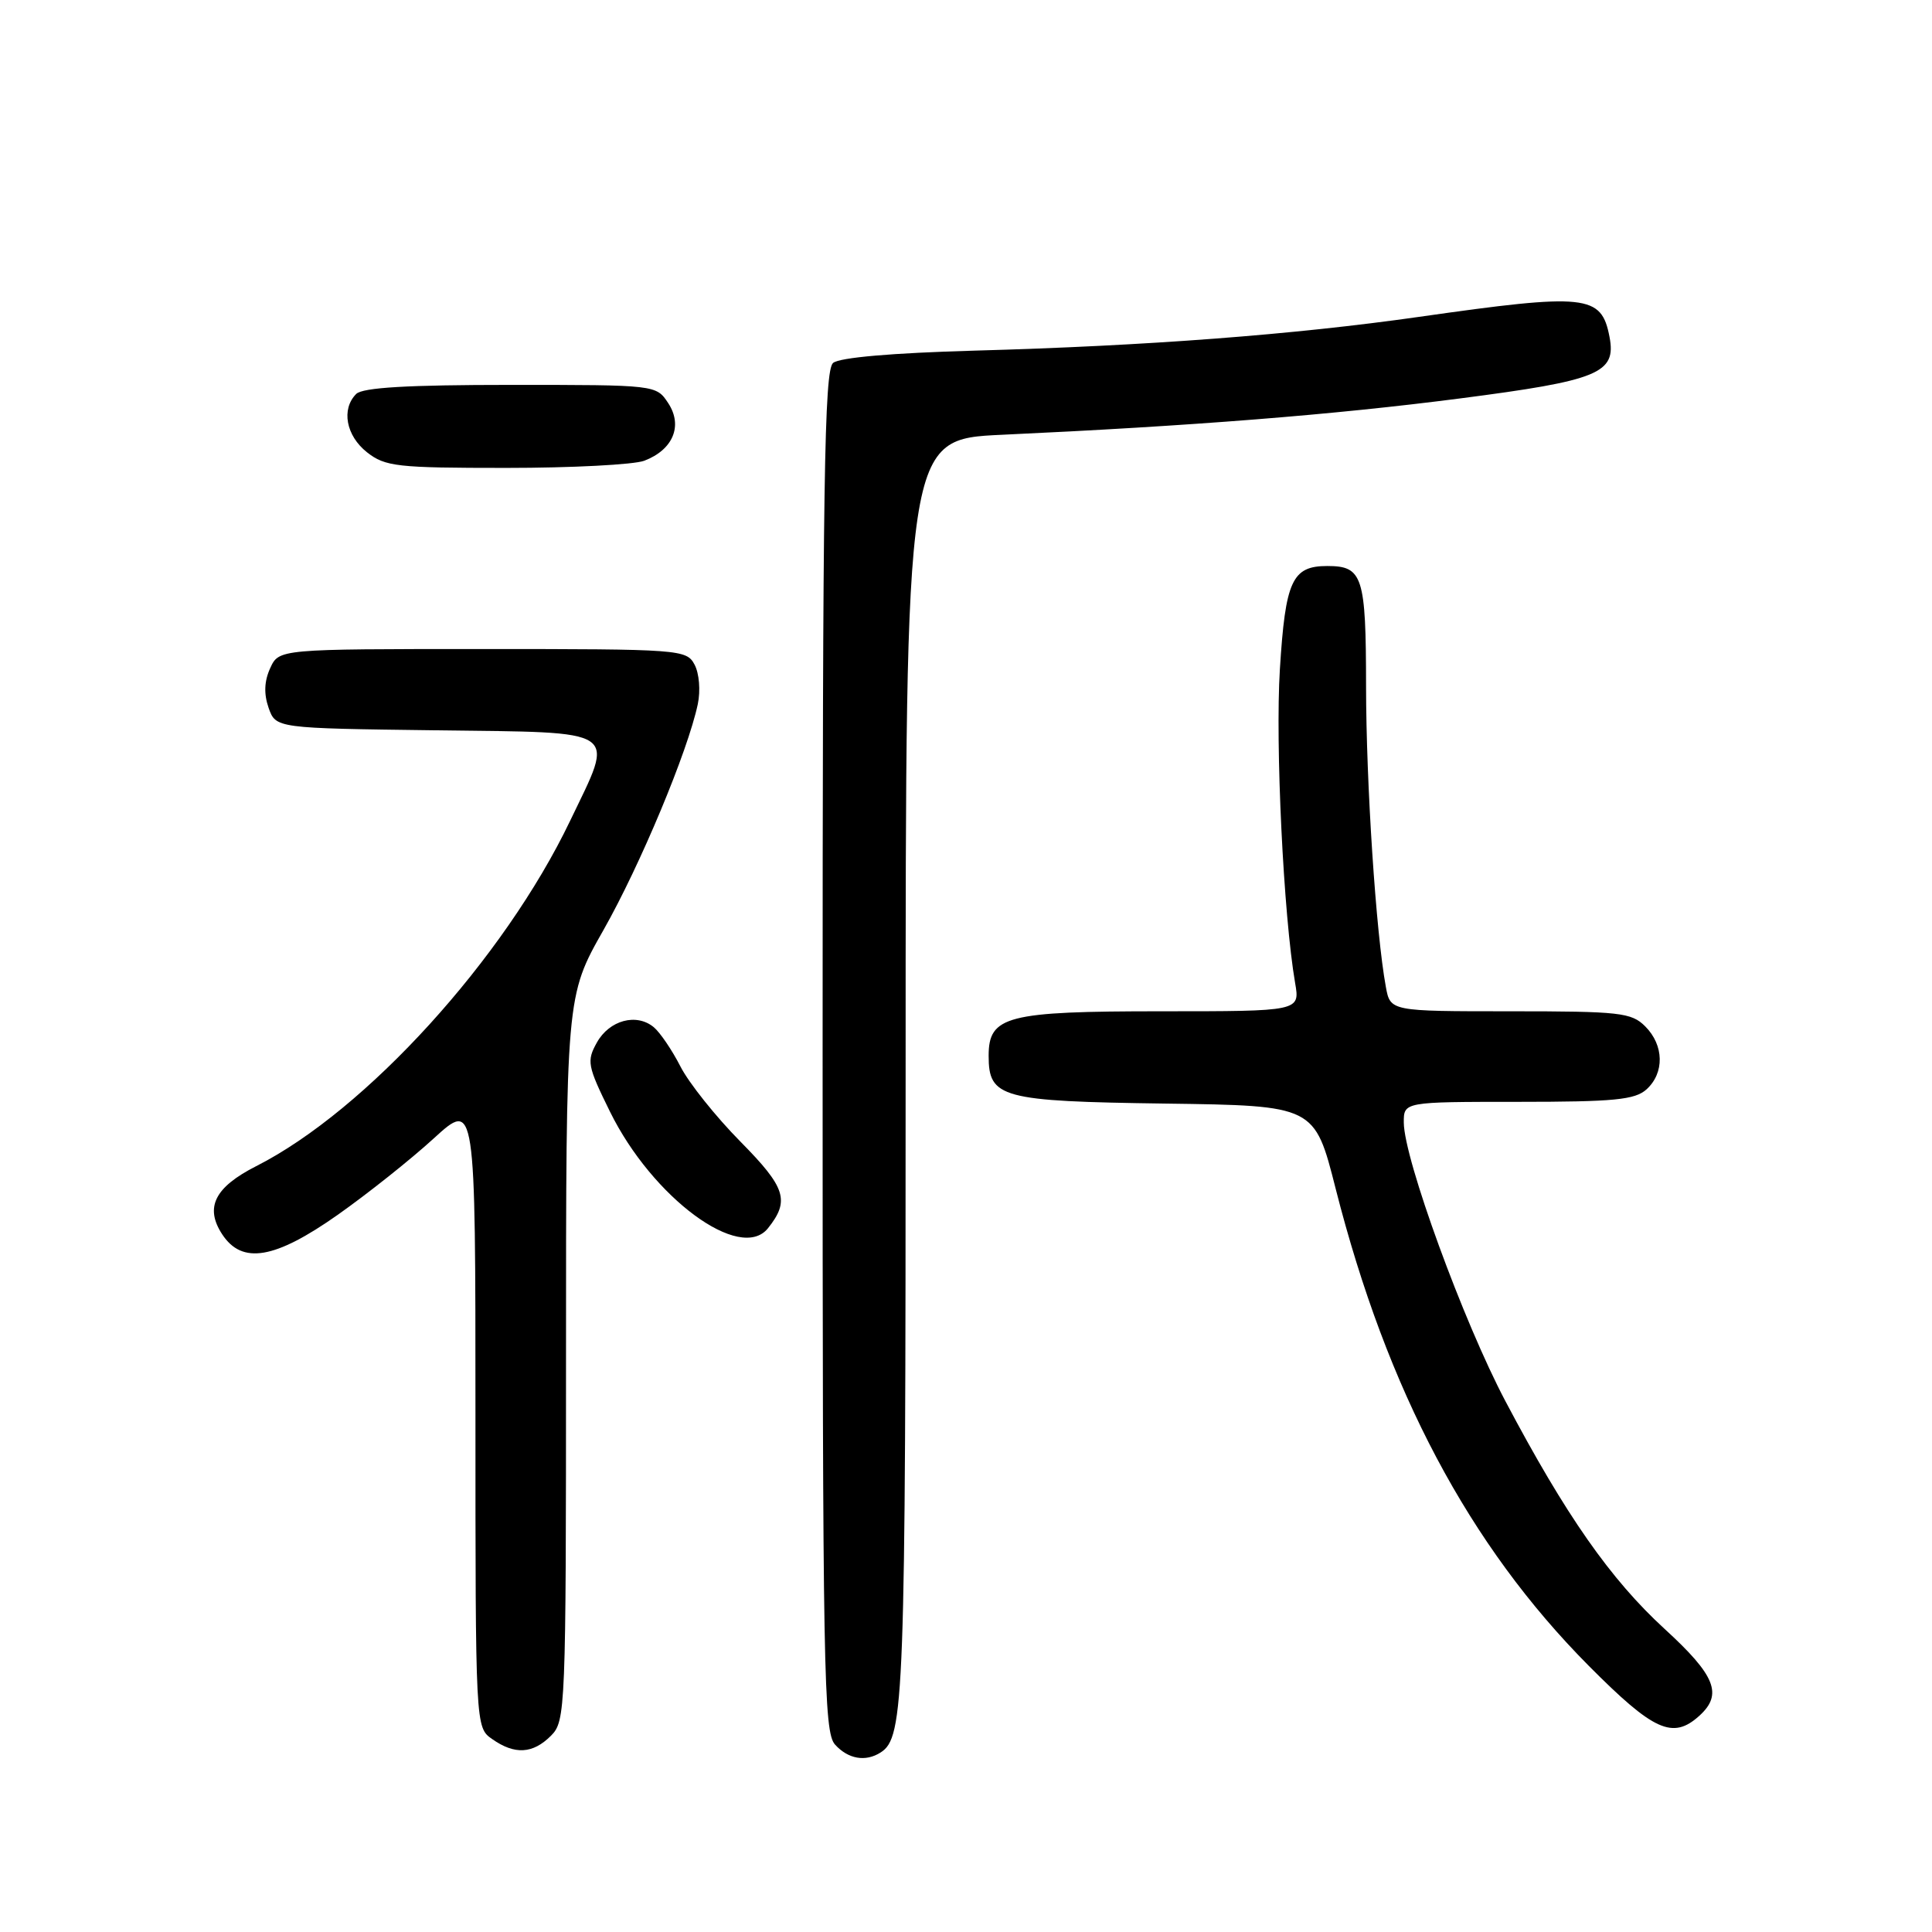 <?xml version="1.0" encoding="UTF-8" standalone="no"?>
<!DOCTYPE svg PUBLIC "-//W3C//DTD SVG 1.1//EN" "http://www.w3.org/Graphics/SVG/1.1/DTD/svg11.dtd" >
<svg xmlns="http://www.w3.org/2000/svg" xmlns:xlink="http://www.w3.org/1999/xlink" version="1.1" viewBox="0 0 256 256">
 <g >
 <path fill="currentColor"
d=" M 116.69 232.21 C 119.82 230.22 120.00 225.27 120.00 142.04 C 120.00 58.20 120.00 58.20 132.75 57.61 C 157.92 56.45 176.73 54.96 193.42 52.80 C 211.84 50.42 214.19 49.46 213.27 44.65 C 212.20 39.03 210.25 38.82 188.00 41.99 C 171.42 44.35 151.99 45.83 129.14 46.46 C 118.20 46.77 111.26 47.37 110.39 48.09 C 109.22 49.06 109.00 63.75 109.00 139.29 C 109.00 221.68 109.14 229.50 110.65 231.17 C 112.39 233.09 114.69 233.49 116.69 232.21 Z  M 73.00 230.00 C 74.94 228.06 75.00 226.67 75.00 179.99 C 75.00 131.98 75.00 131.98 79.96 123.24 C 84.84 114.63 91.14 99.55 92.46 93.31 C 92.84 91.51 92.65 89.22 92.03 88.06 C 90.96 86.06 90.16 86.00 63.94 86.00 C 36.96 86.00 36.96 86.00 35.80 88.54 C 35.01 90.26 34.95 91.95 35.59 93.79 C 36.55 96.50 36.55 96.50 57.77 96.77 C 82.56 97.09 81.49 96.36 75.54 108.77 C 66.80 127.02 48.50 147.15 33.95 154.52 C 28.44 157.32 27.11 159.99 29.44 163.55 C 32.08 167.58 36.41 166.85 44.78 160.95 C 48.72 158.17 54.43 153.63 57.47 150.85 C 63.00 145.80 63.00 145.80 63.00 187.34 C 63.00 228.89 63.00 228.89 65.22 230.44 C 68.21 232.54 70.60 232.40 73.00 230.00 Z  M 225.17 227.35 C 228.31 224.51 227.32 222.02 220.58 215.85 C 213.41 209.28 207.48 200.81 199.49 185.69 C 193.91 175.14 186.04 153.57 186.01 148.75 C 186.00 146.00 186.00 146.00 201.17 146.00 C 213.88 146.00 216.64 145.73 218.17 144.35 C 220.57 142.17 220.50 138.50 218.00 136.00 C 216.17 134.17 214.67 134.00 200.11 134.00 C 184.22 134.00 184.22 134.00 183.63 130.75 C 182.32 123.66 181.02 103.79 181.01 90.95 C 181.00 76.33 180.57 75.00 175.87 75.00 C 171.21 75.00 170.32 76.94 169.59 88.69 C 168.97 98.64 170.07 121.31 171.61 130.25 C 172.26 134.00 172.26 134.00 153.85 134.00 C 133.39 134.00 131.00 134.62 131.00 139.90 C 131.00 145.48 132.66 145.93 154.40 146.23 C 174.19 146.50 174.19 146.50 176.98 157.50 C 183.79 184.28 194.66 204.77 210.54 220.75 C 219.13 229.39 221.66 230.53 225.17 227.35 Z  M 101.76 162.75 C 104.68 159.09 104.13 157.37 98.11 151.27 C 94.85 147.97 91.27 143.49 90.16 141.31 C 89.05 139.14 87.46 136.80 86.63 136.11 C 84.34 134.21 80.75 135.17 79.09 138.14 C 77.72 140.60 77.83 141.22 80.83 147.31 C 86.45 158.72 98.10 167.32 101.76 162.75 Z  M 85.37 61.05 C 89.18 59.60 90.51 56.42 88.55 53.43 C 86.95 51.00 86.95 51.00 67.68 51.00 C 54.02 51.00 48.05 51.35 47.20 52.20 C 45.19 54.21 45.85 57.74 48.63 59.93 C 51.05 61.83 52.60 62.00 67.07 62.00 C 75.76 62.00 84.00 61.57 85.37 61.05 Z "/>
</g>
</svg>